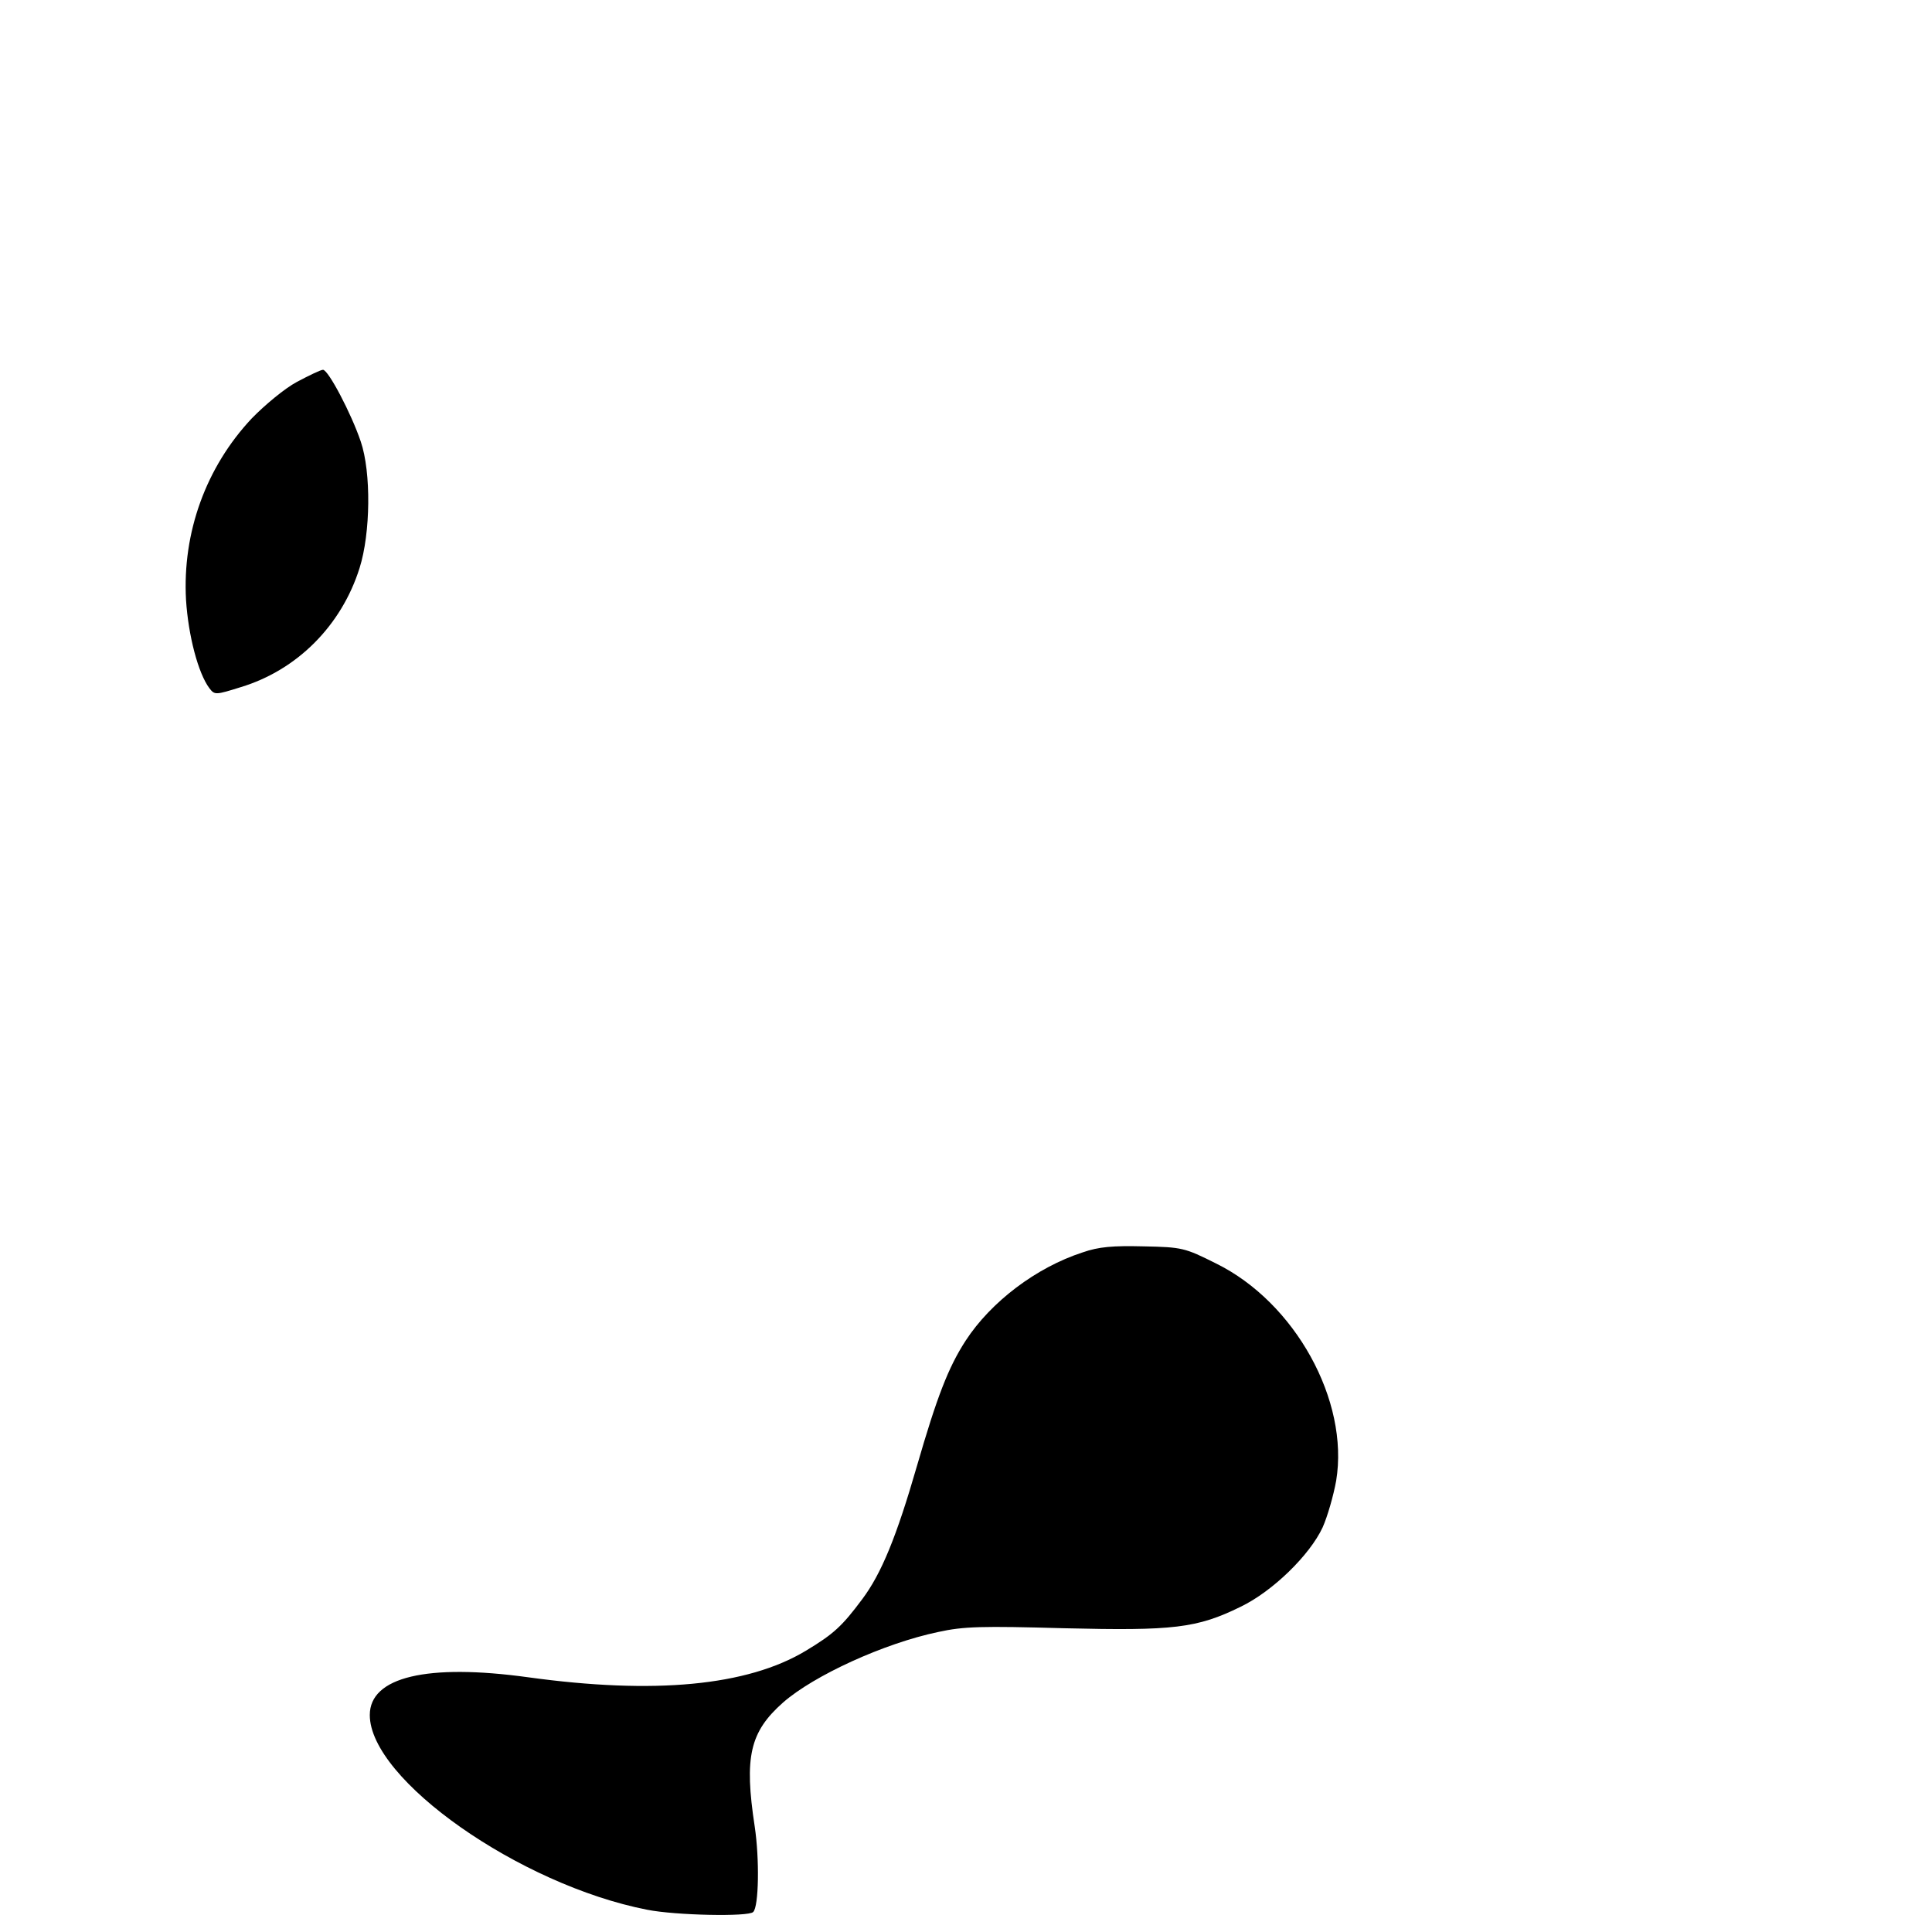 <?xml version="1.0" standalone="no"?>
<!DOCTYPE svg PUBLIC "-//W3C//DTD SVG 20010904//EN"
 "http://www.w3.org/TR/2001/REC-SVG-20010904/DTD/svg10.dtd">
<svg version="1.0" xmlns="http://www.w3.org/2000/svg"
 width="512pt" height="512pt" viewBox="0 0 512 512"
 preserveAspectRatio="xMidYMid meet">

<g transform="translate(0,512) scale(0.1,-0.1)"
fill="#000000" stroke="none">
<path d="M787 4108 c-32 -17 -85 -61 -120 -97 -121 -129 -184 -302 -174 -481
6 -94 32 -194 62 -234 14 -18 16 -18 83 3 149 45 267 163 315 316 29 92 31
253 3 335 -25 74 -86 190 -100 190 -6 0 -37 -15 -69 -32z"/>
<path d="M2869 1801 c-123 -40 -243 -131 -310 -234 -46 -71 -76 -149 -129
-332 -54 -187 -94 -285 -145 -353 -53 -71 -75 -92 -150 -137 -155 -93 -401
-116 -735 -70 -268 37 -420 1 -420 -100 0 -171 397 -450 735 -516 75 -15 269
-19 281 -6 15 14 17 141 4 227 -28 184 -13 250 75 328 82 72 268 157 411 187
68 15 116 16 334 10 290 -7 352 0 468 57 85 41 183 137 217 210 13 29 29 85
36 124 35 212 -109 473 -319 576 -82 41 -89 43 -191 45 -82 2 -119 -1 -162
-16z"/>
</g>
</svg>
